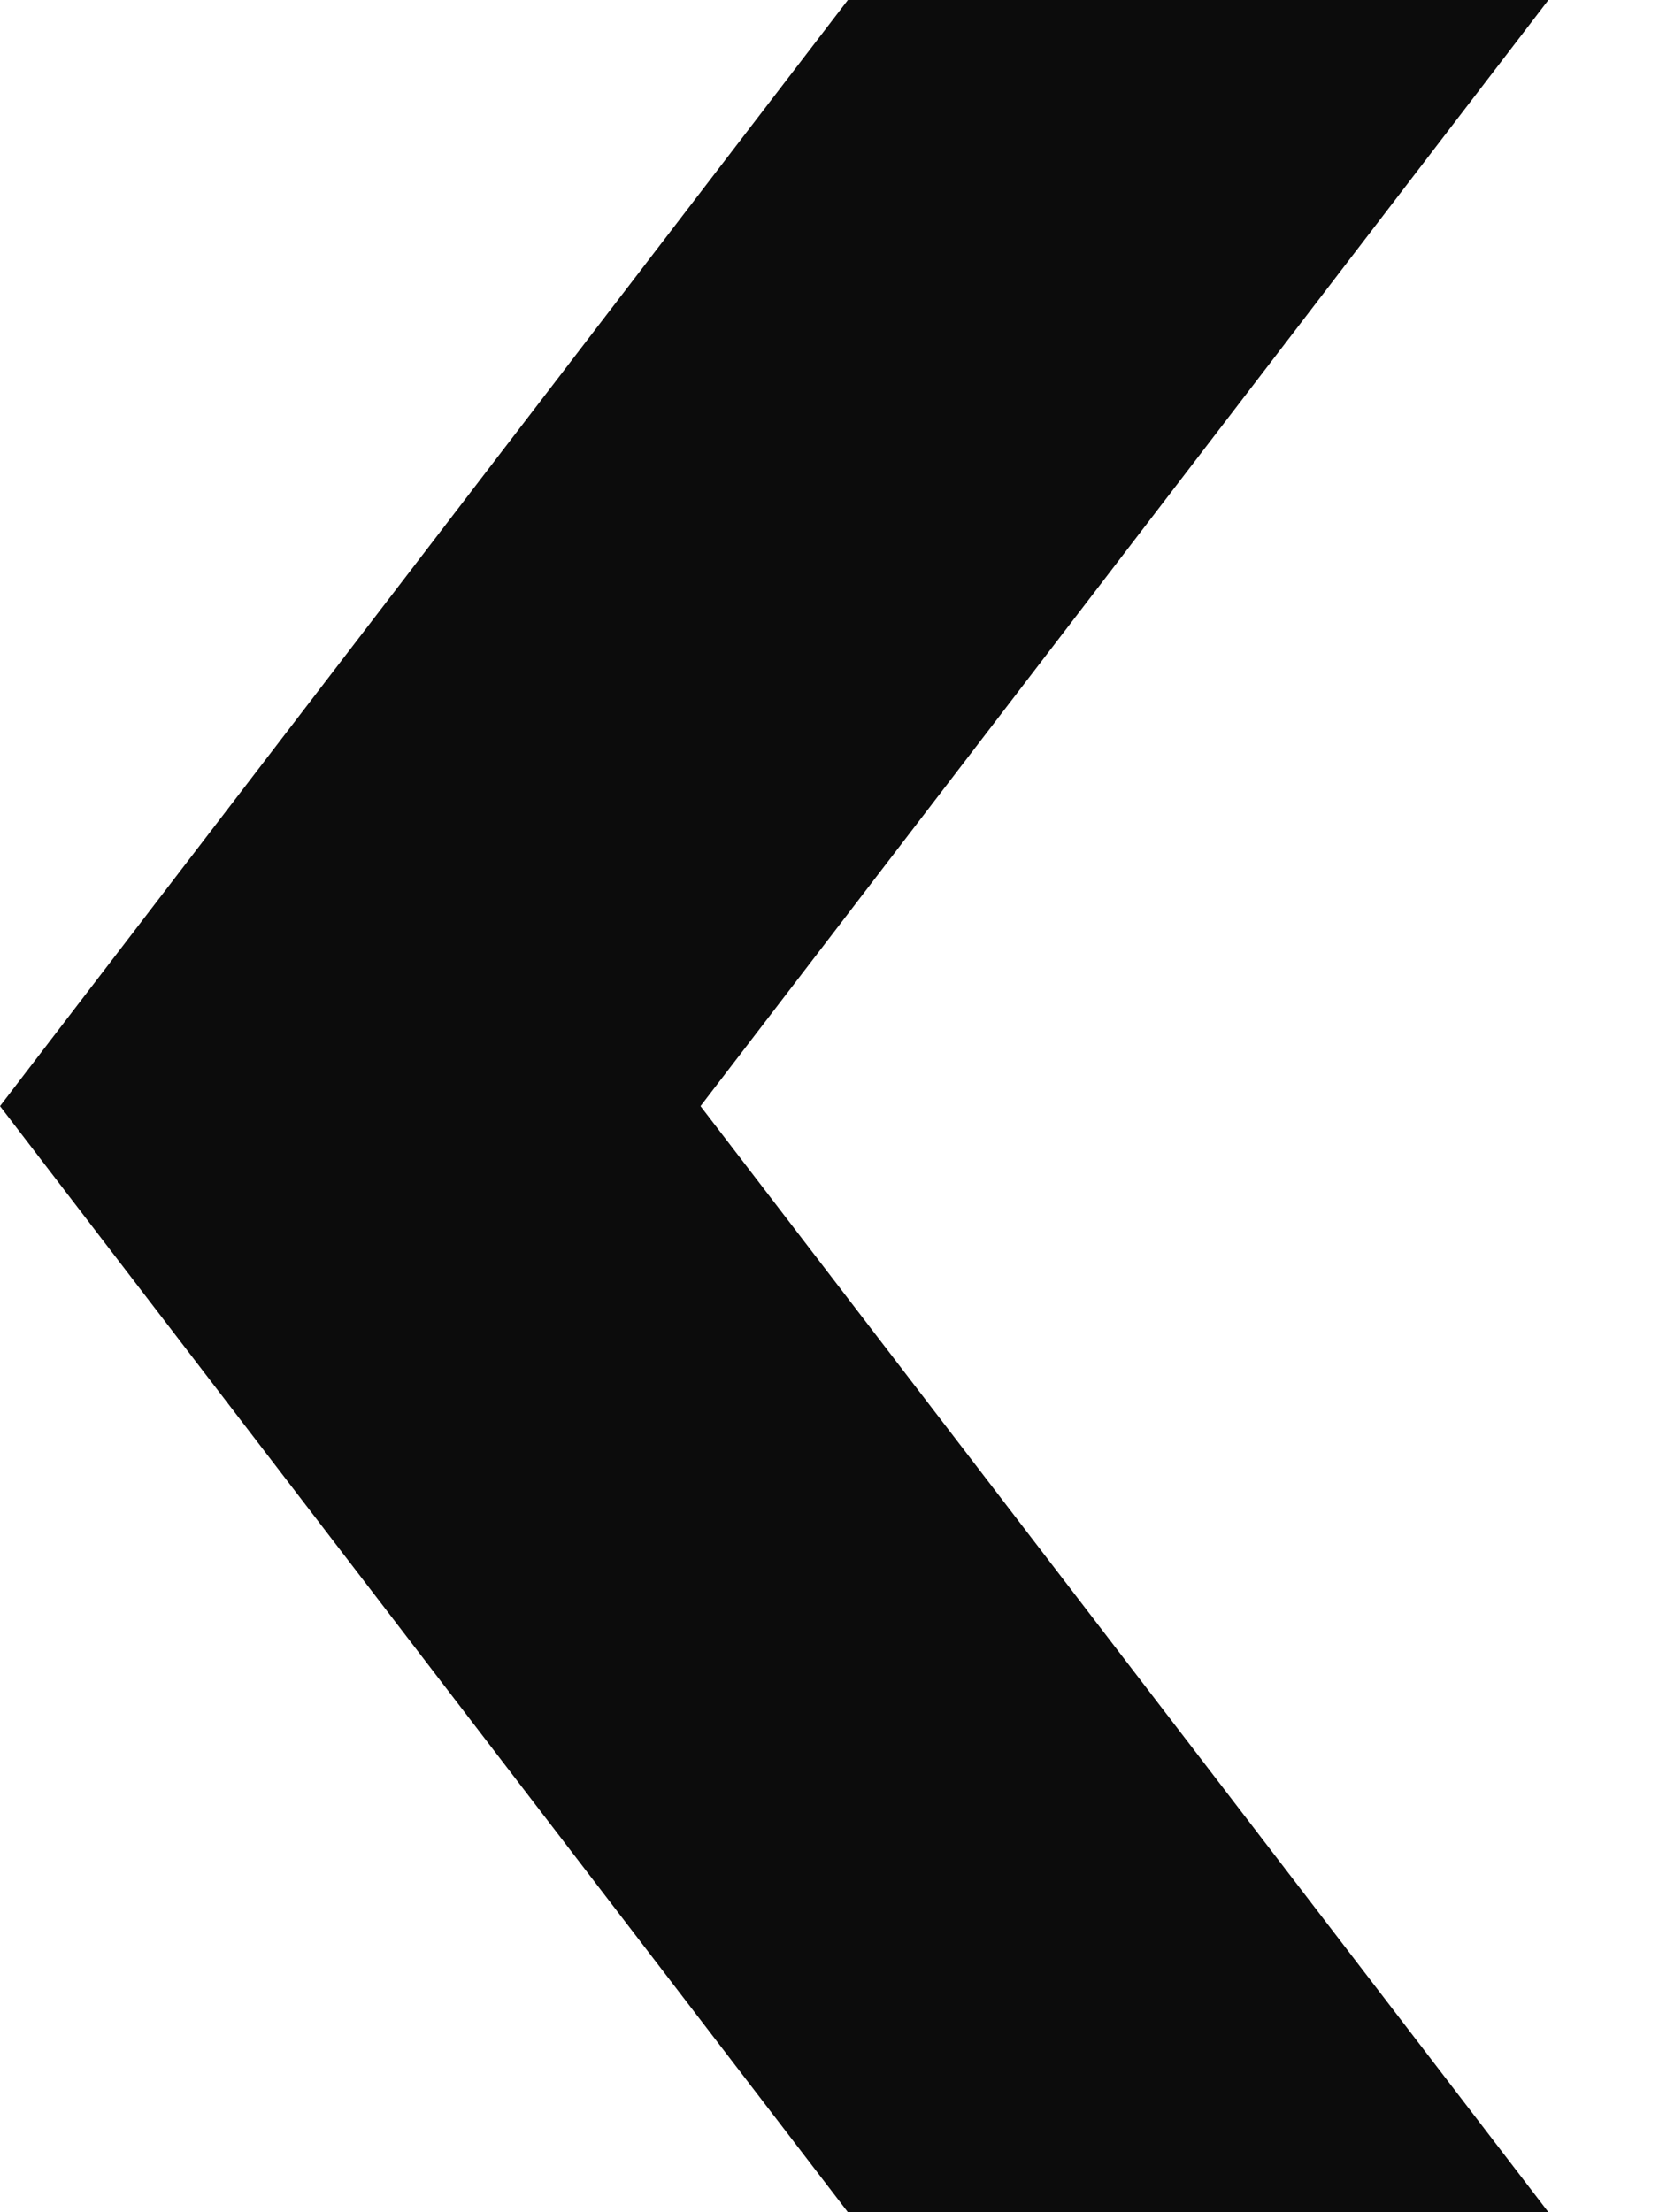 <svg width="12" height="16" viewBox="0 0 12 16" fill="none" xmlns="http://www.w3.org/2000/svg">
<path d="M-4.1008e-05 8L6.133 0H11.2L5.067 8L11.2 16H6.133L-4.1008e-05 8Z" fill="black" fill-opacity="0.95"/>
</svg>
